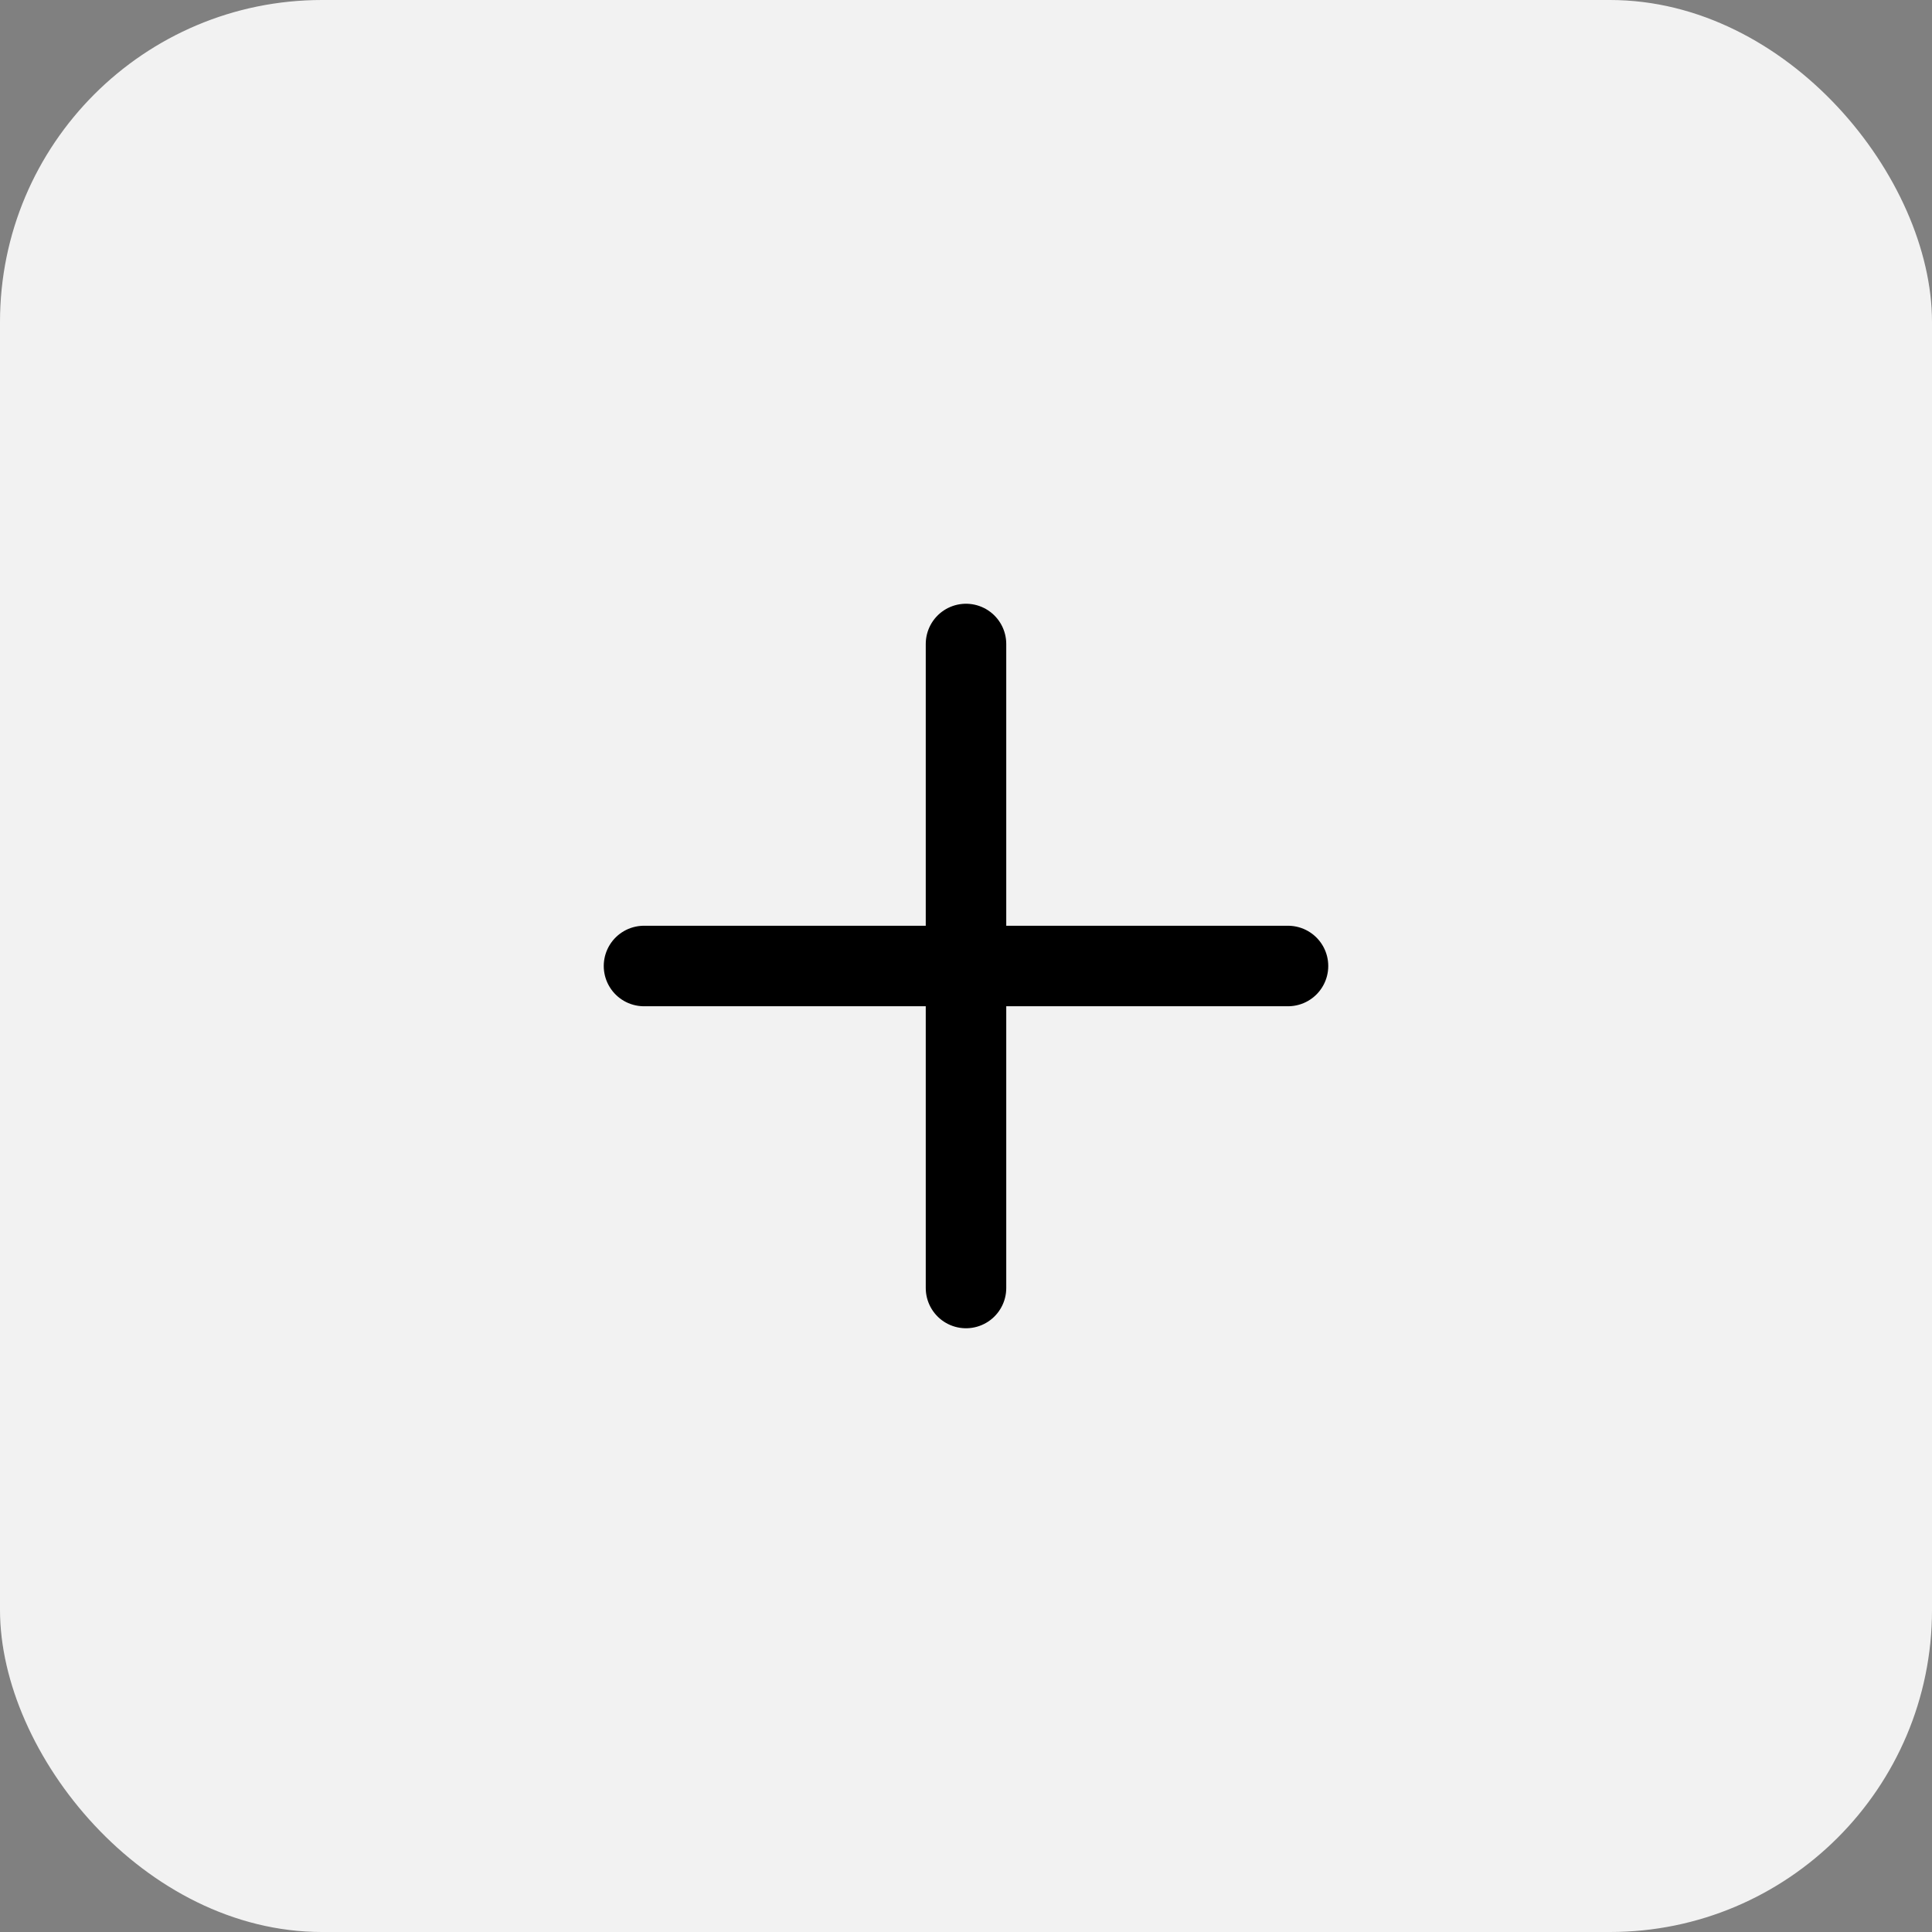<svg xmlns="http://www.w3.org/2000/svg" width="24" height="24" viewBox="0 0 24 24" fill="none">
  <rect x="0" y="0" width="24" height="24" fill="#808080" stroke="none"/>
  <rect width="24" height="24" rx="4" fill="#F2F2F2"/>
  <path d="M8 12H12M12 12H16M12 12V8M12 12V16" stroke="black" stroke-linecap="round" stroke-linejoin="round"/>
</svg>